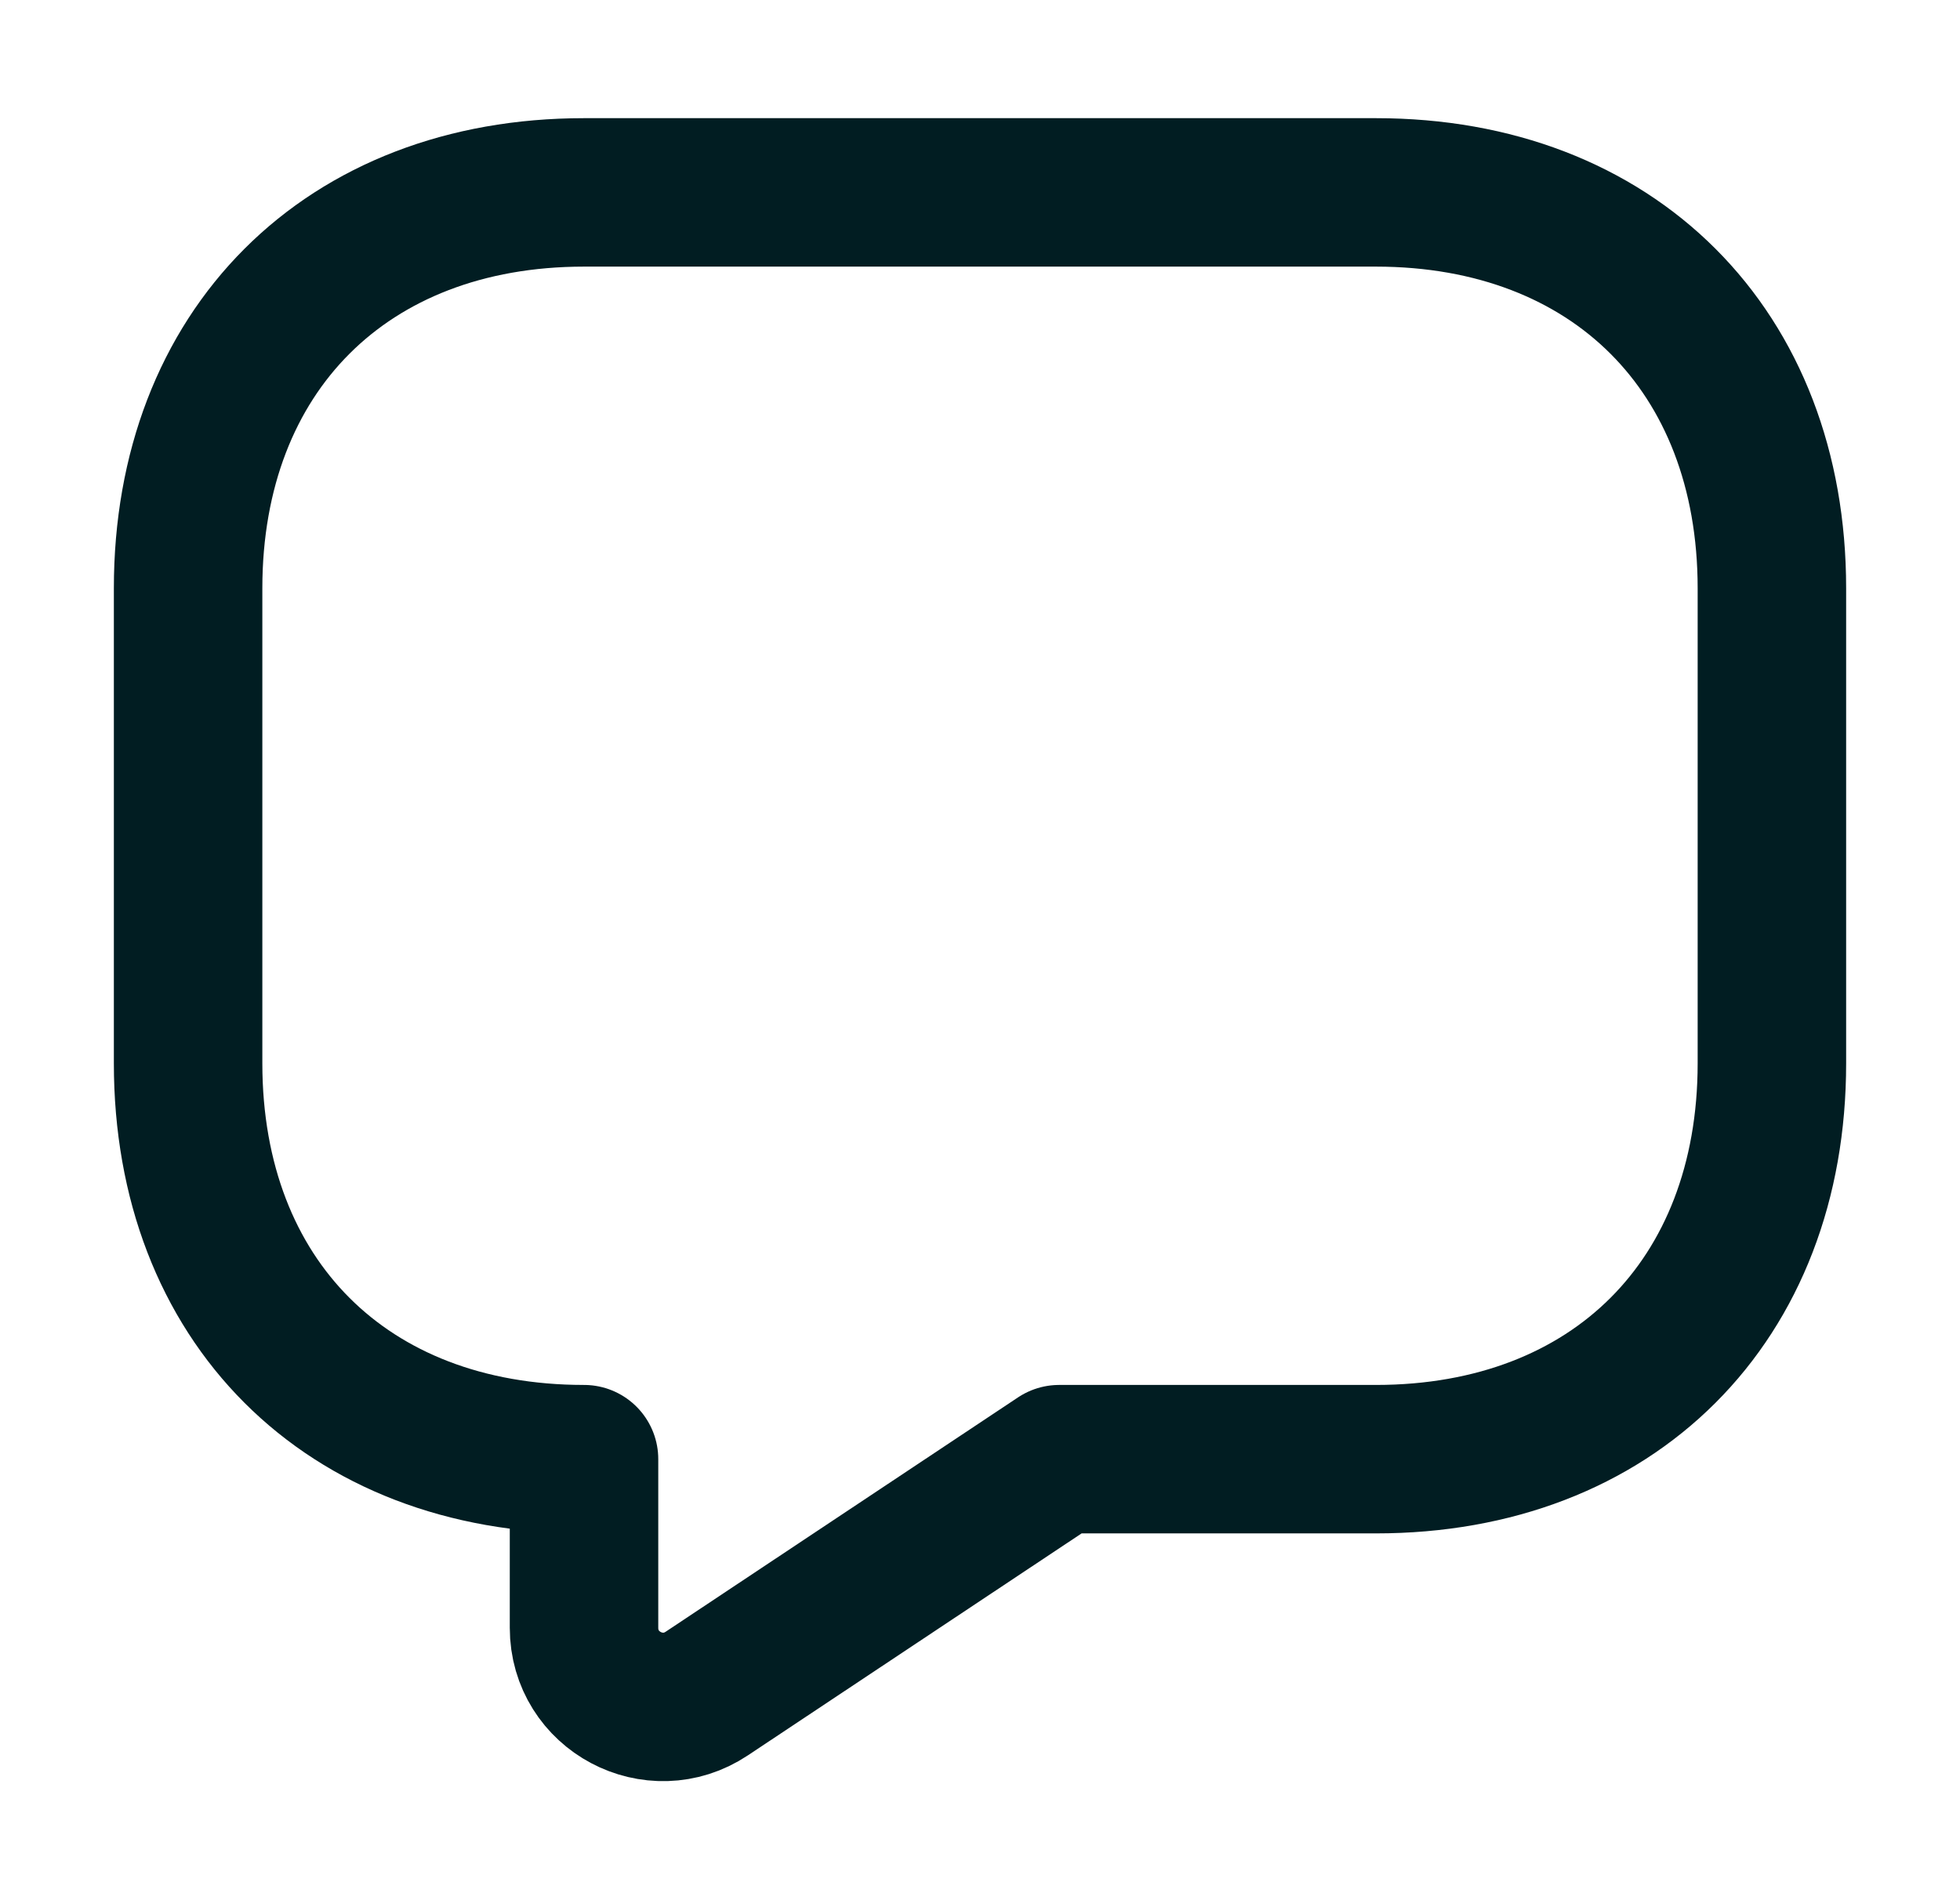 <svg width="33" height="32" viewBox="0 0 33 32" fill="none" xmlns="http://www.w3.org/2000/svg">
<path d="M23.166 24.573H17.833L11.9 28.52C11.02 29.107 9.833 28.48 9.833 27.413V24.573C5.833 24.573 3.167 21.907 3.167 17.907V9.907C3.167 5.907 5.833 3.24 9.833 3.24H23.166C27.166 3.24 29.833 5.907 29.833 9.907V17.907C29.833 21.907 27.166 24.573 23.166 24.573Z" stroke="#011D22" stroke-width="2.5" stroke-miterlimit="10" stroke-linecap="round" stroke-linejoin="round"/>
</svg>
